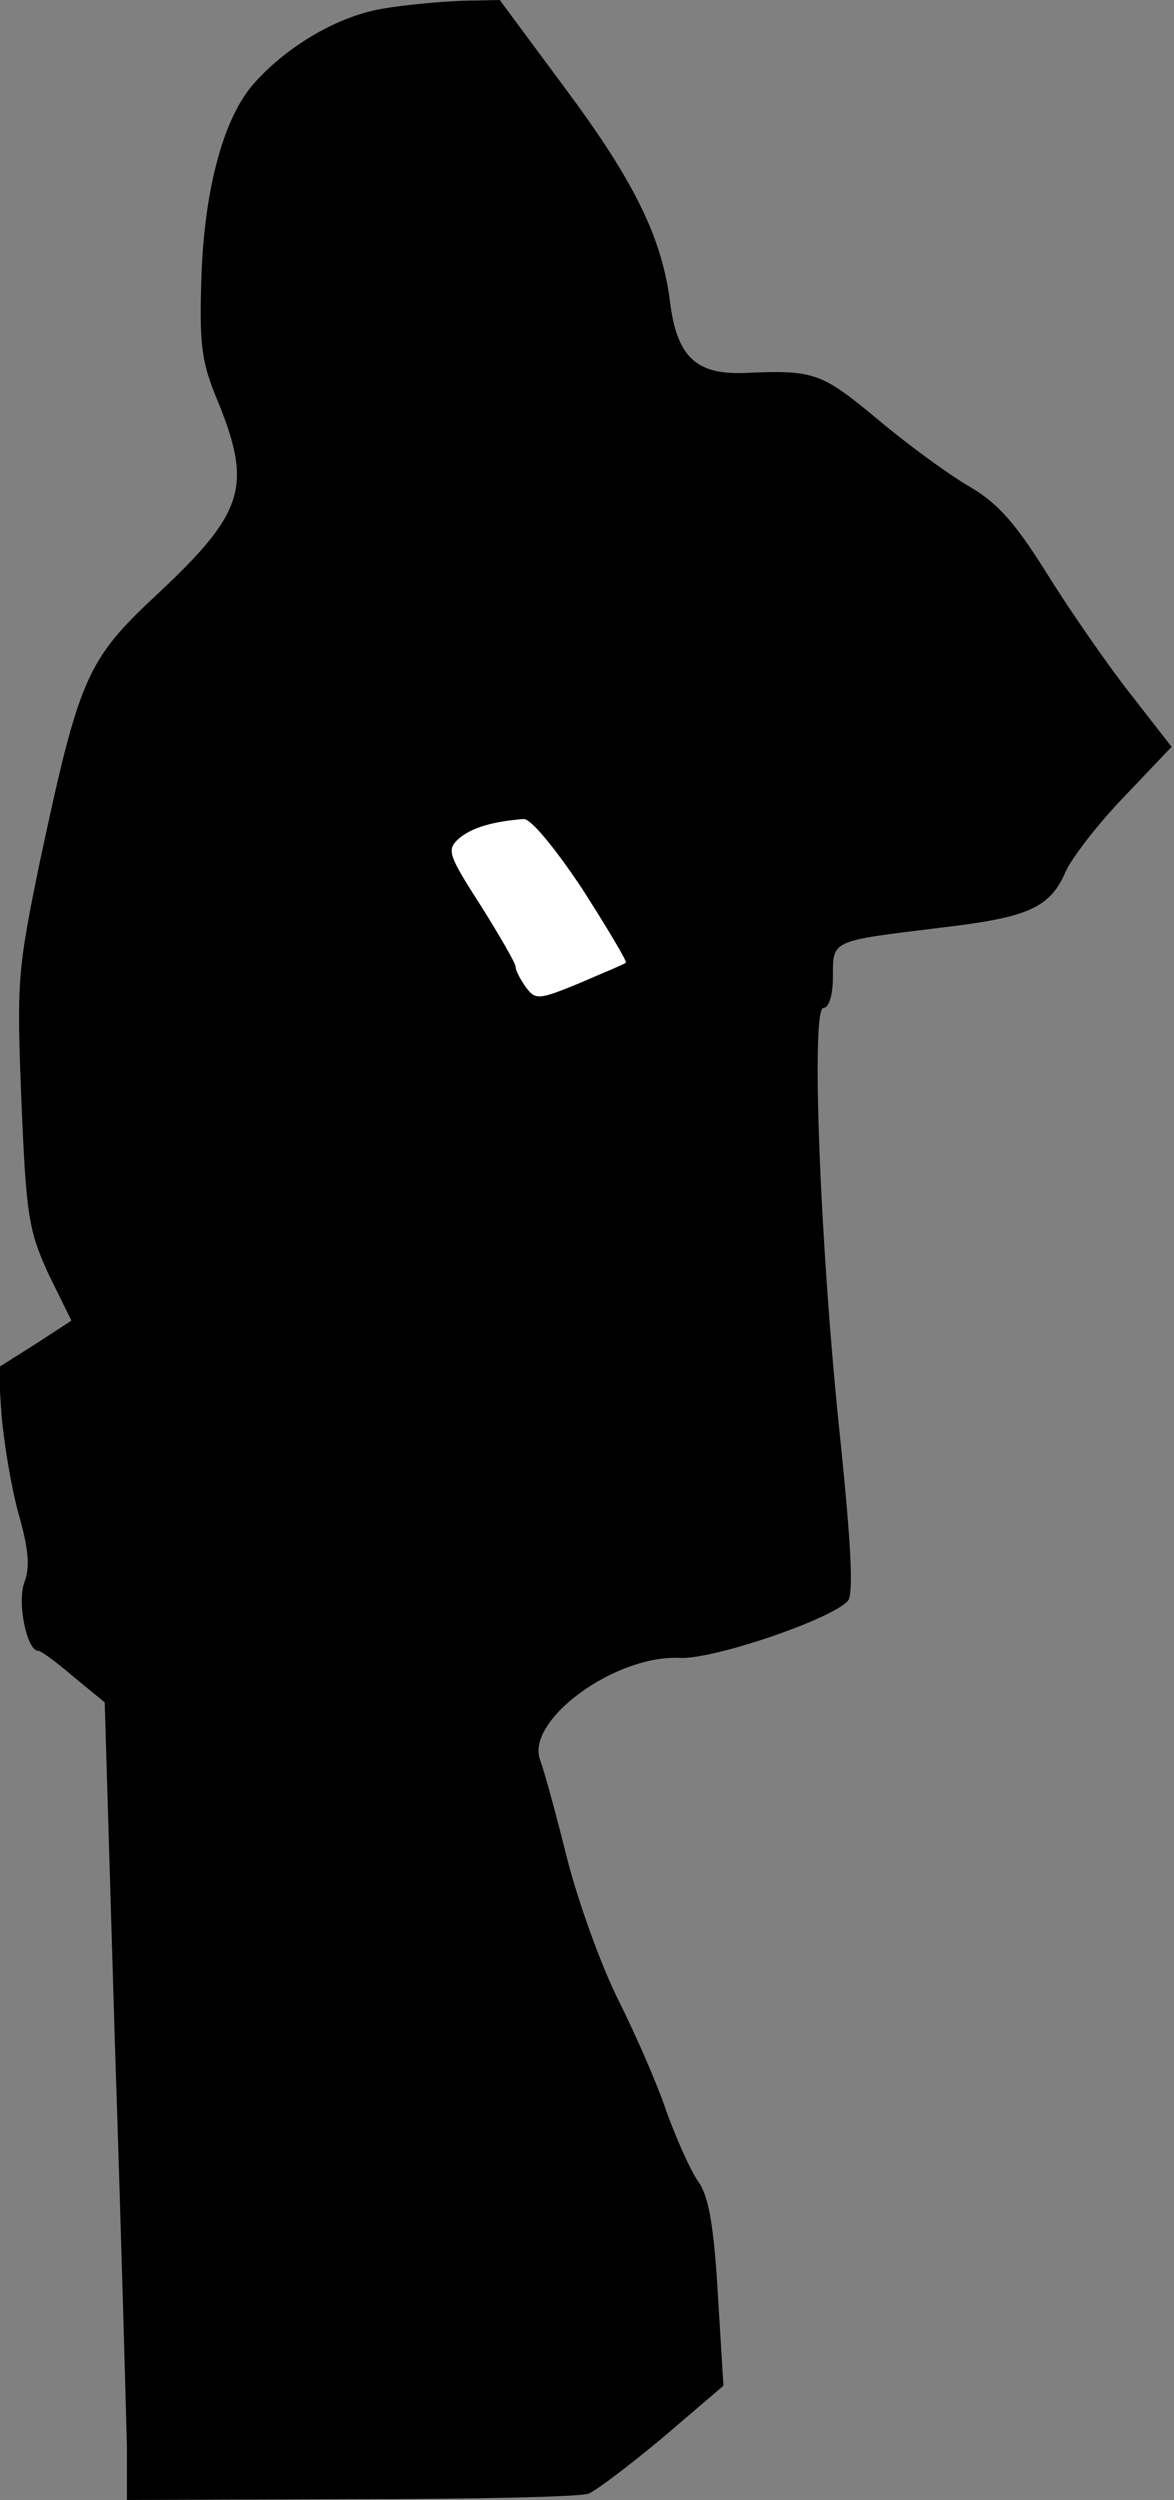<?xml version="1.0" standalone="no"?>
<!DOCTYPE svg PUBLIC "-//W3C//DTD SVG 20010904//EN"
 "http://www.w3.org/TR/2001/REC-SVG-20010904/DTD/svg10.dtd">
<svg version="1.0" xmlns="http://www.w3.org/2000/svg"
 width="148pt" height="315pt" viewBox="0 0 148 315"
 preserveAspectRatio="xMidYMid meet">
<rect x="0" y="0" width="148" height="315" fill="#808080" stroke="none"/>
<g transform="translate(0,315) scale(0.1,-0.1)"
fill="#000000" stroke="none">
<path fill="#000000" stroke="none" d="M482 3139 c-54 -9 -117 -45 -159 -91
-40 -42 -65 -133 -69 -245 -3 -90 0 -110 22 -162 42 -105 31 -138 -78 -240
-89 -83 -98 -104 -148 -338 -28 -136 -29 -150 -23 -300 6 -145 9 -163 34 -218
l29 -59 -46 -30 -46 -29 4 -61 c3 -34 12 -89 21 -122 13 -45 15 -68 8 -87 -10
-26 3 -87 17 -87 4 0 24 -15 45 -33 l39 -32 13 -435 c8 -239 14 -465 15 -502
l0 -68 283 1 c155 0 290 3 299 7 10 4 52 36 94 71 l76 65 -7 115 c-5 84 -11
122 -24 141 -10 14 -28 54 -41 90 -12 36 -40 99 -61 141 -21 42 -50 122 -64
177 -14 56 -29 111 -34 124 -19 50 94 133 176 129 43 -2 192 49 212 72 7 9 4
69 -9 197 -26 242 -38 550 -22 550 7 0 12 16 12 39 0 47 -3 45 135 62 112 13
139 25 159 72 8 17 41 60 74 94 l59 62 -53 68 c-29 37 -76 105 -104 150 -40
64 -62 89 -98 110 -26 15 -78 53 -116 85 -71 59 -80 62 -168 58 -60 -2 -84 20
-93 87 -10 83 -45 154 -132 271 l-83 112 -48 -1 c-26 -1 -71 -5 -100 -10z"/>
<path fill="#ffffff" stroke="none" d="M734 2030 c32 -50 57 -92 55 -93 -2 -2
-29 -13 -59 -26 -51 -21 -55 -21 -67 -5 -7 10 -13 21 -13 26 0 4 -20 39 -44
77 -41 64 -43 70 -28 84 16 14 43 22 82 25 9 1 40 -37 74 -88z"/>
</g>
</svg>
